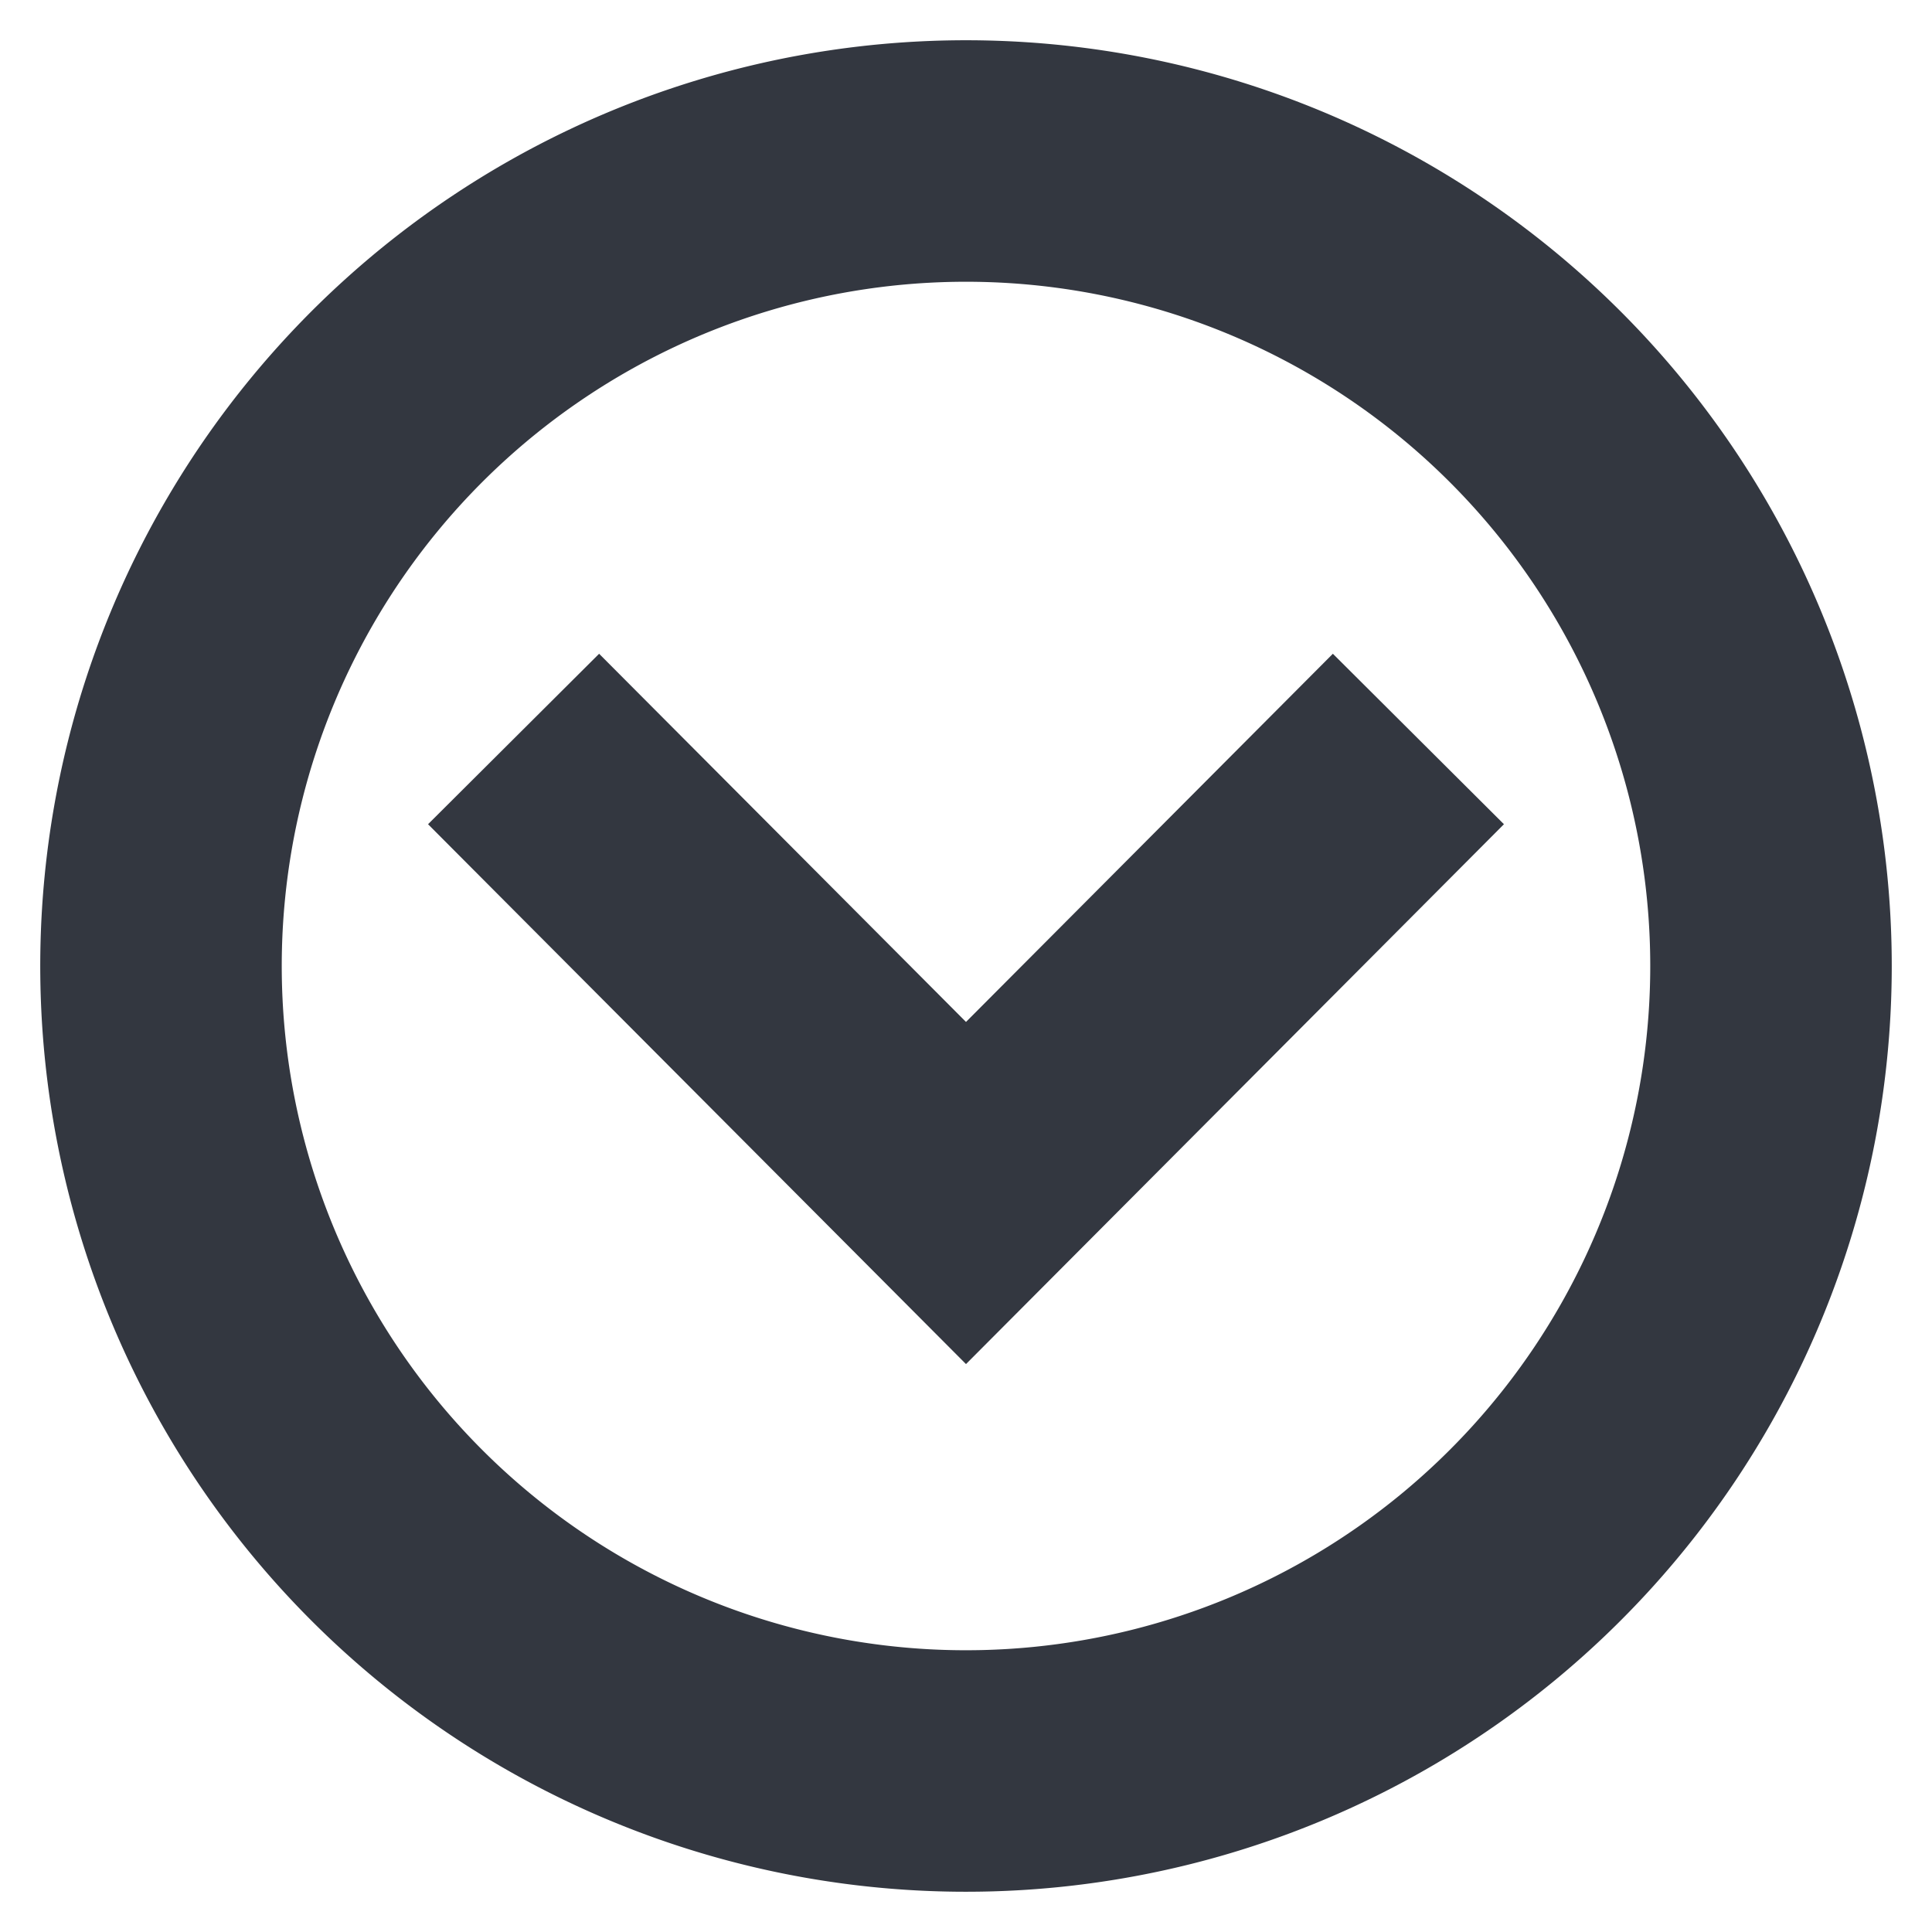<svg xmlns="http://www.w3.org/2000/svg" viewBox="0 0 12 12"><defs><style>.a{fill:none;stroke:#333740;stroke-miterlimit:10;stroke-width:1.5px;}</style></defs><title>MOS icons NEW</title><path class="a" d="M8.81,4.59,6,7.41,3.19,4.59M6,1a5,5,0,1,0,5,5A5,5,0,0,0,6,1Z"/></svg>